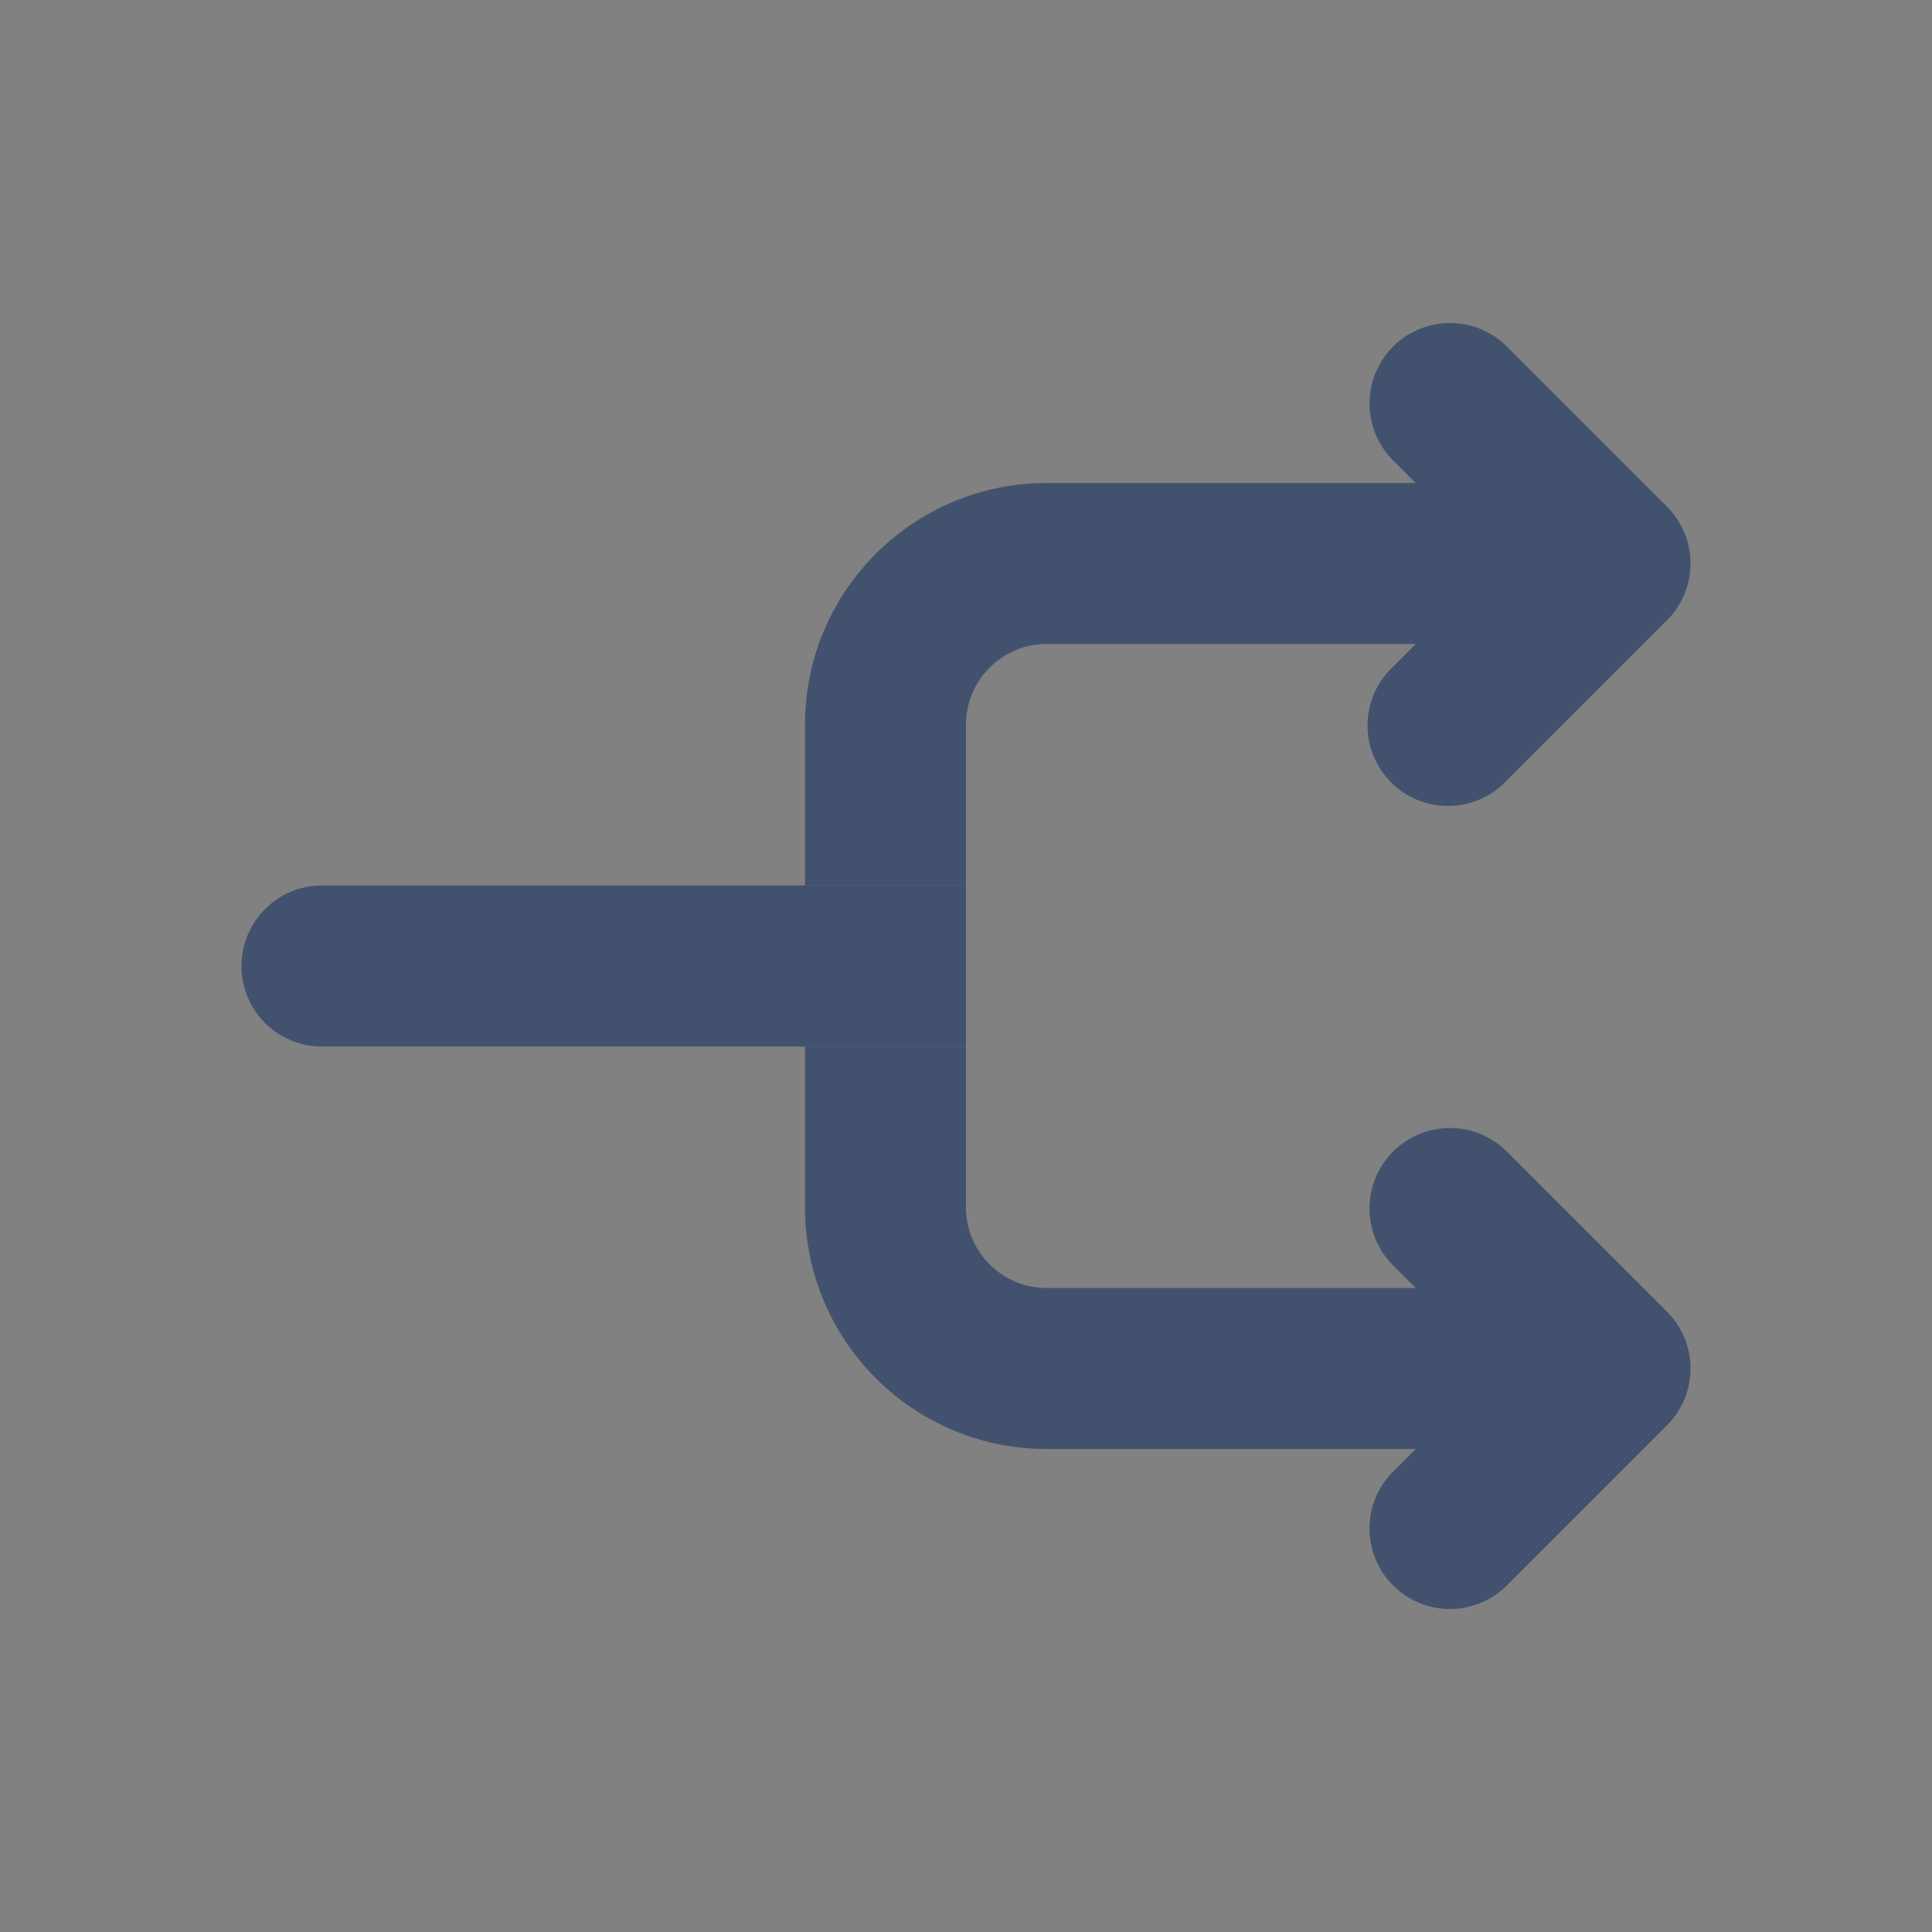<svg width="24" height="24" viewBox="0 0 24 24" fill="none" xmlns="http://www.w3.org/2000/svg">
<rect x="0" y="0" width="24" height="24" fill="#808080" stroke="none"/>
<rect width="24" height="24" fill="white" fill-opacity="0.01"/>
<path fill-rule="evenodd" clip-rule="evenodd" d="M3 12C3 11.448 3.446 11 3.998 11H12V13H3.998C3.867 13 3.737 12.975 3.615 12.924C3.494 12.874 3.384 12.8 3.291 12.708C3.198 12.615 3.125 12.504 3.075 12.383C3.025 12.261 2.999 12.131 3 12Z" fill="#42526E"/>
<path d="M12 11L12 9C12 8.449 12.45 8 13 8H19.395V6H13C11.345 6 10 7.344 10 9V11H12ZM10 13V15C10 16.656 11.345 18 13 18H19.395V16H13C12.45 16 12 15.551 12 15L12 13H10Z" fill="#42526E"/>
<path d="M17.293 8.293C17.198 8.385 17.121 8.496 17.069 8.618C17.017 8.74 16.989 8.871 16.988 9.004C16.987 9.136 17.012 9.268 17.062 9.391C17.113 9.514 17.187 9.626 17.281 9.719C17.375 9.813 17.486 9.888 17.609 9.938C17.732 9.988 17.864 10.013 17.996 10.012C18.129 10.011 18.26 9.984 18.382 9.931C18.504 9.879 18.615 9.803 18.707 9.707L20.703 7.711C20.797 7.618 20.872 7.507 20.923 7.385C20.974 7.263 21 7.132 21 7C21 6.868 20.974 6.737 20.923 6.615C20.872 6.493 20.797 6.382 20.703 6.289L18.707 4.293C18.518 4.111 18.266 4.01 18.004 4.012C17.741 4.015 17.491 4.12 17.305 4.305C17.12 4.491 17.015 4.741 17.012 5.004C17.01 5.266 17.111 5.518 17.293 5.707L18.586 7L17.293 8.293ZM17.293 18.293C17.111 18.482 17.01 18.734 17.012 18.996C17.015 19.259 17.12 19.509 17.305 19.695C17.491 19.88 17.741 19.985 18.004 19.988C18.266 19.99 18.518 19.889 18.707 19.707L20.703 17.711C20.797 17.618 20.872 17.507 20.923 17.385C20.974 17.263 21 17.132 21 17C21 16.868 20.974 16.737 20.923 16.615C20.872 16.493 20.797 16.382 20.703 16.289L18.707 14.293C18.518 14.111 18.266 14.01 18.004 14.012C17.741 14.015 17.491 14.12 17.305 14.305C17.12 14.491 17.015 14.741 17.012 15.004C17.01 15.266 17.111 15.518 17.293 15.707L18.586 17L17.293 18.293Z" fill="#42526E"/>
</svg>
